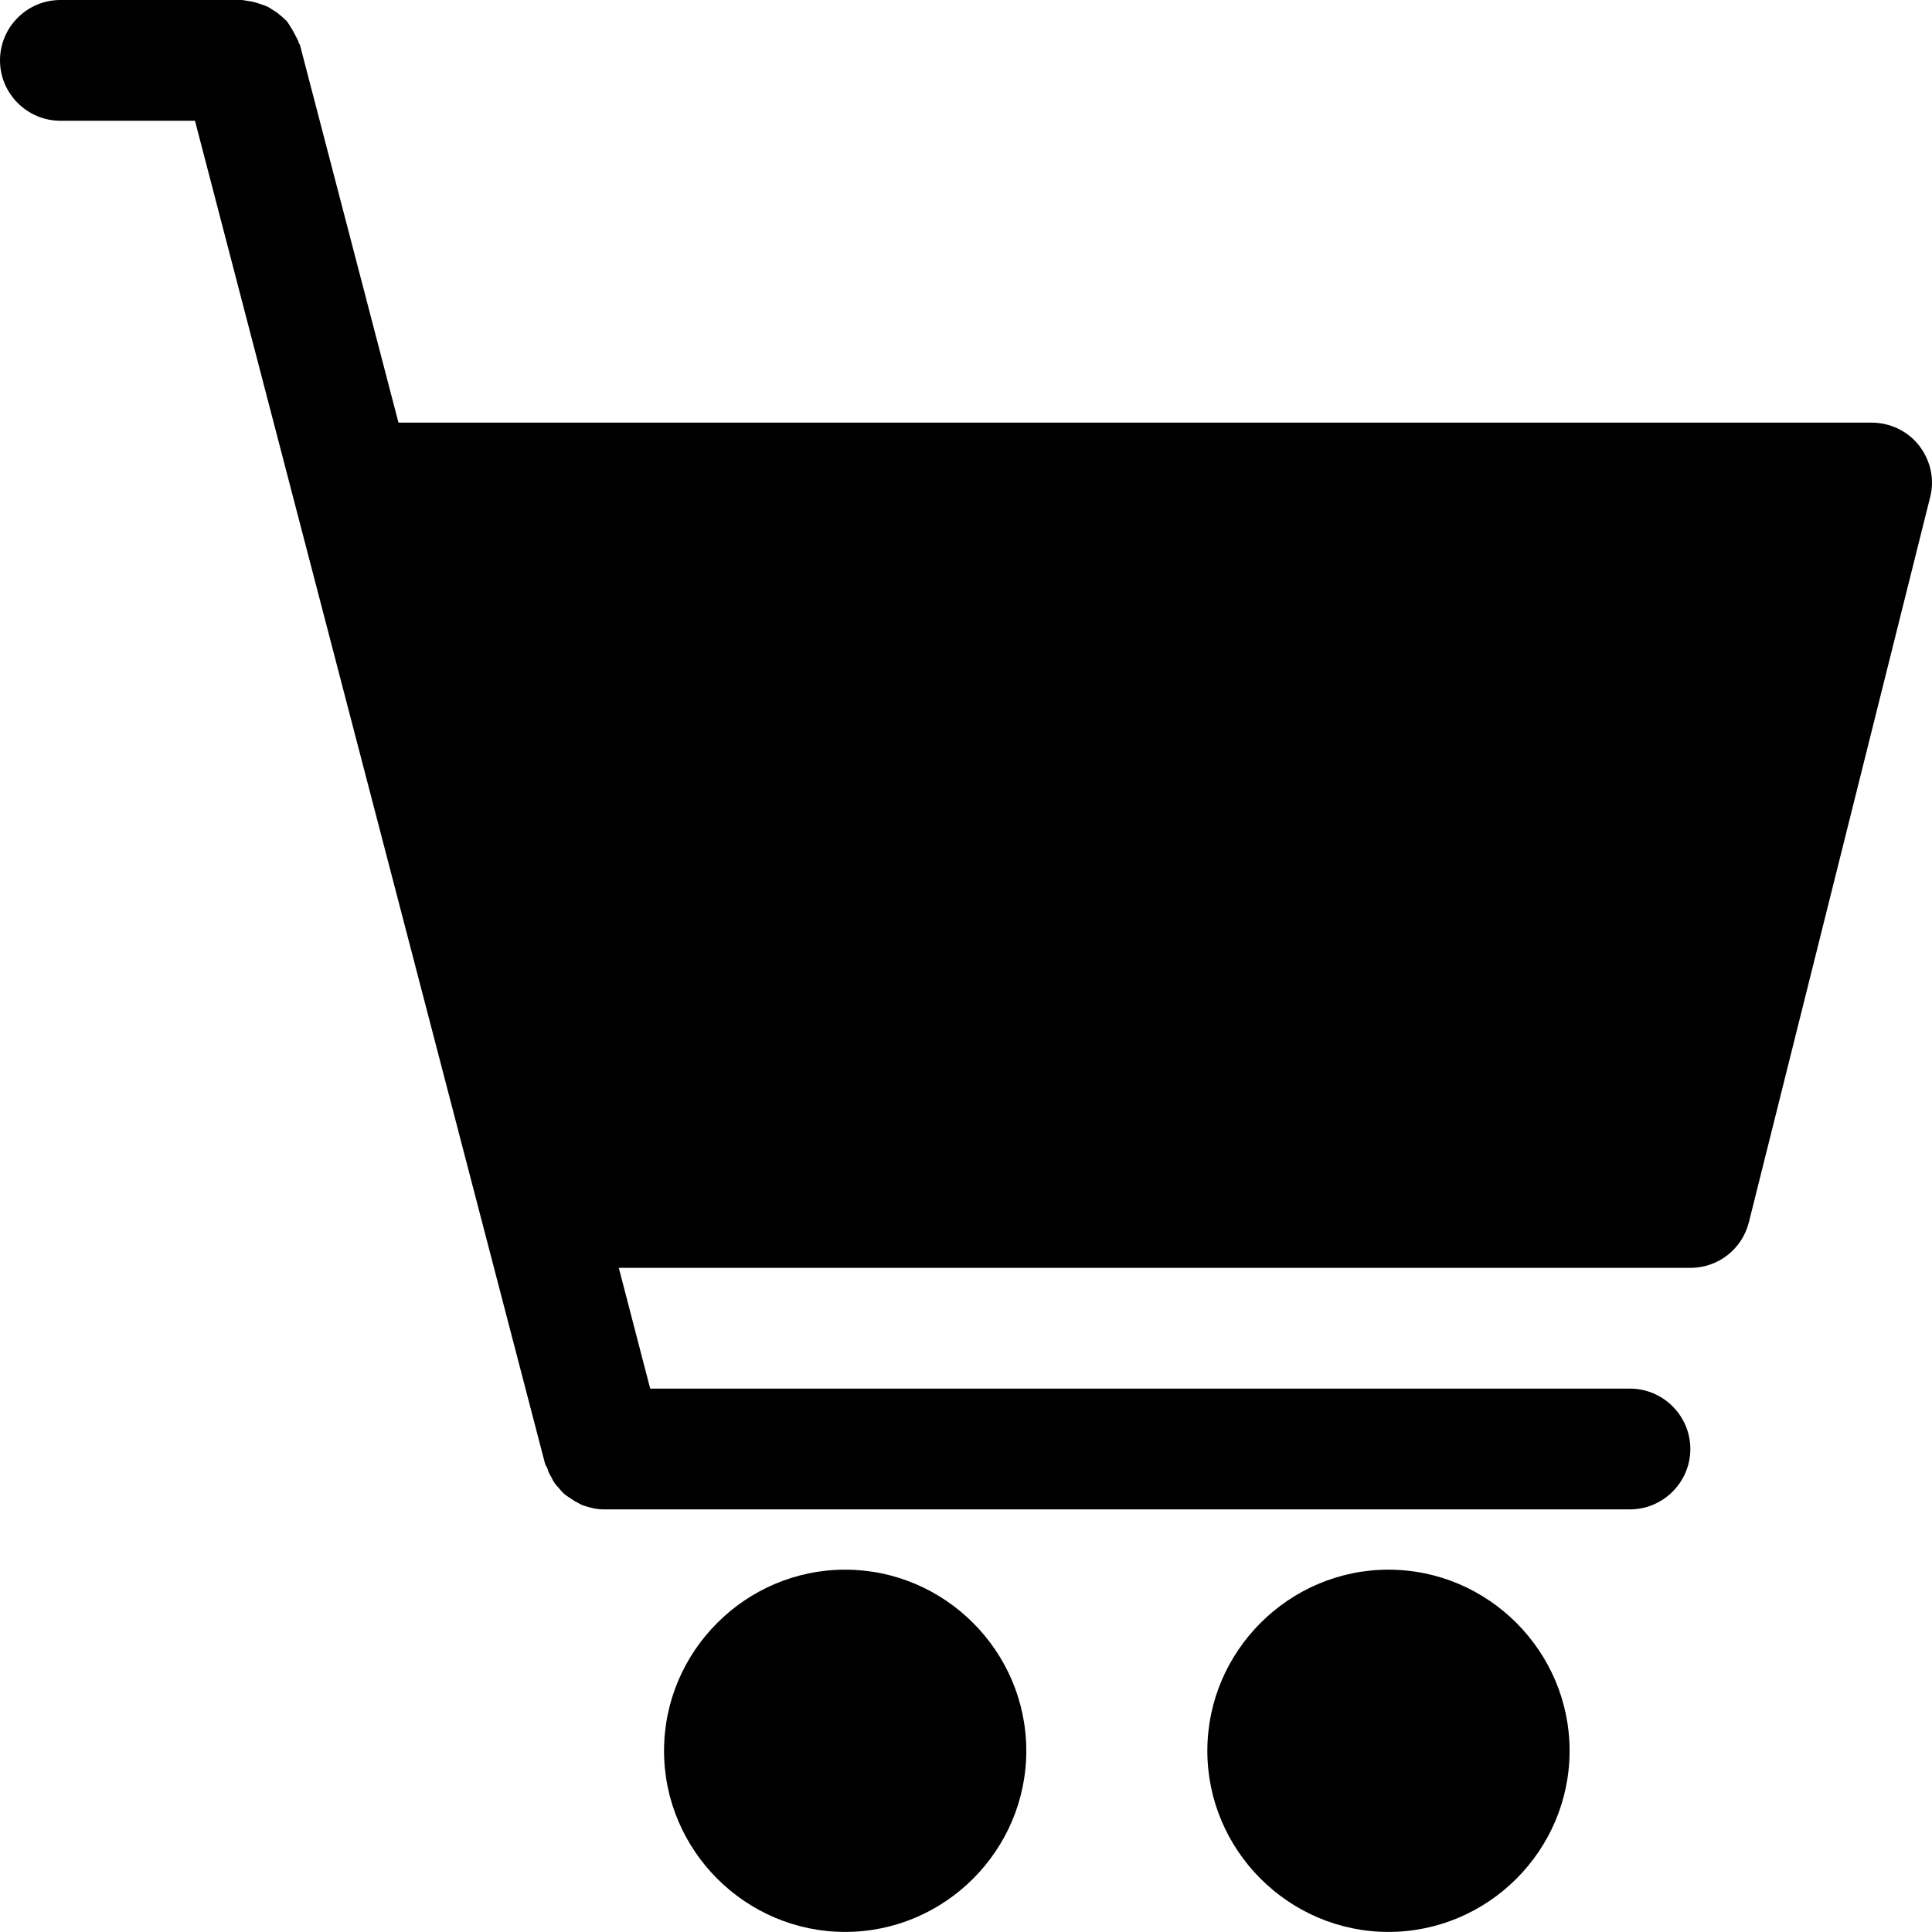 <svg width="24" height="24" viewBox="0 0 24 24" fill="none" xmlns="http://www.w3.org/2000/svg">
<path fill-rule="evenodd" clip-rule="evenodd" d="M21.726 15.18L23.976 6.18C24.035 5.955 23.983 5.722 23.84 5.535C23.698 5.354 23.48 5.25 23.247 5.25H4.95L3.727 0.562C3.724 0.553 3.72 0.546 3.716 0.54C3.71 0.531 3.705 0.523 3.705 0.509C3.698 0.496 3.691 0.482 3.684 0.468C3.668 0.437 3.651 0.404 3.63 0.367C3.628 0.364 3.626 0.361 3.624 0.358C3.604 0.324 3.583 0.289 3.562 0.262C3.524 0.225 3.48 0.187 3.442 0.157C3.427 0.148 3.412 0.138 3.398 0.129C3.378 0.116 3.359 0.103 3.337 0.09C3.301 0.072 3.26 0.059 3.222 0.046C3.213 0.043 3.204 0.04 3.195 0.037C3.149 0.022 3.105 0.014 3.052 0.007C3.046 0.007 3.039 0.006 3.032 0.004C3.022 0.002 3.012 0 3 0H0.75C0.337 0 0 0.337 0 0.75C0 1.162 0.337 1.5 0.75 1.5H2.422L6.772 18.187C6.776 18.199 6.782 18.208 6.788 18.218C6.793 18.227 6.799 18.236 6.802 18.247C6.809 18.277 6.825 18.315 6.847 18.345C6.869 18.397 6.899 18.442 6.937 18.479C6.96 18.509 6.982 18.532 7.004 18.554L7.004 18.555C7.037 18.581 7.073 18.604 7.107 18.626C7.121 18.635 7.134 18.643 7.147 18.652C7.162 18.659 7.175 18.667 7.189 18.674C7.202 18.682 7.215 18.689 7.23 18.696C7.319 18.726 7.402 18.75 7.499 18.75H20.248C20.661 18.75 20.998 18.412 20.998 18C20.998 17.587 20.661 17.25 20.248 17.25H8.077L7.687 15.75H20.998C21.343 15.75 21.643 15.517 21.726 15.18ZM12.749 21.749C12.749 22.987 11.736 23.999 10.499 23.999C9.262 23.999 8.249 22.987 8.249 21.749C8.249 20.512 9.262 19.499 10.499 19.499C11.736 19.499 12.749 20.512 12.749 21.749ZM19.498 21.749C19.498 22.987 18.486 23.999 17.248 23.999C16.012 23.999 14.998 22.987 14.998 21.749C14.998 20.512 16.012 19.499 17.248 19.499C18.486 19.499 19.498 20.512 19.498 21.749Z" fill="black"/>
</svg>
